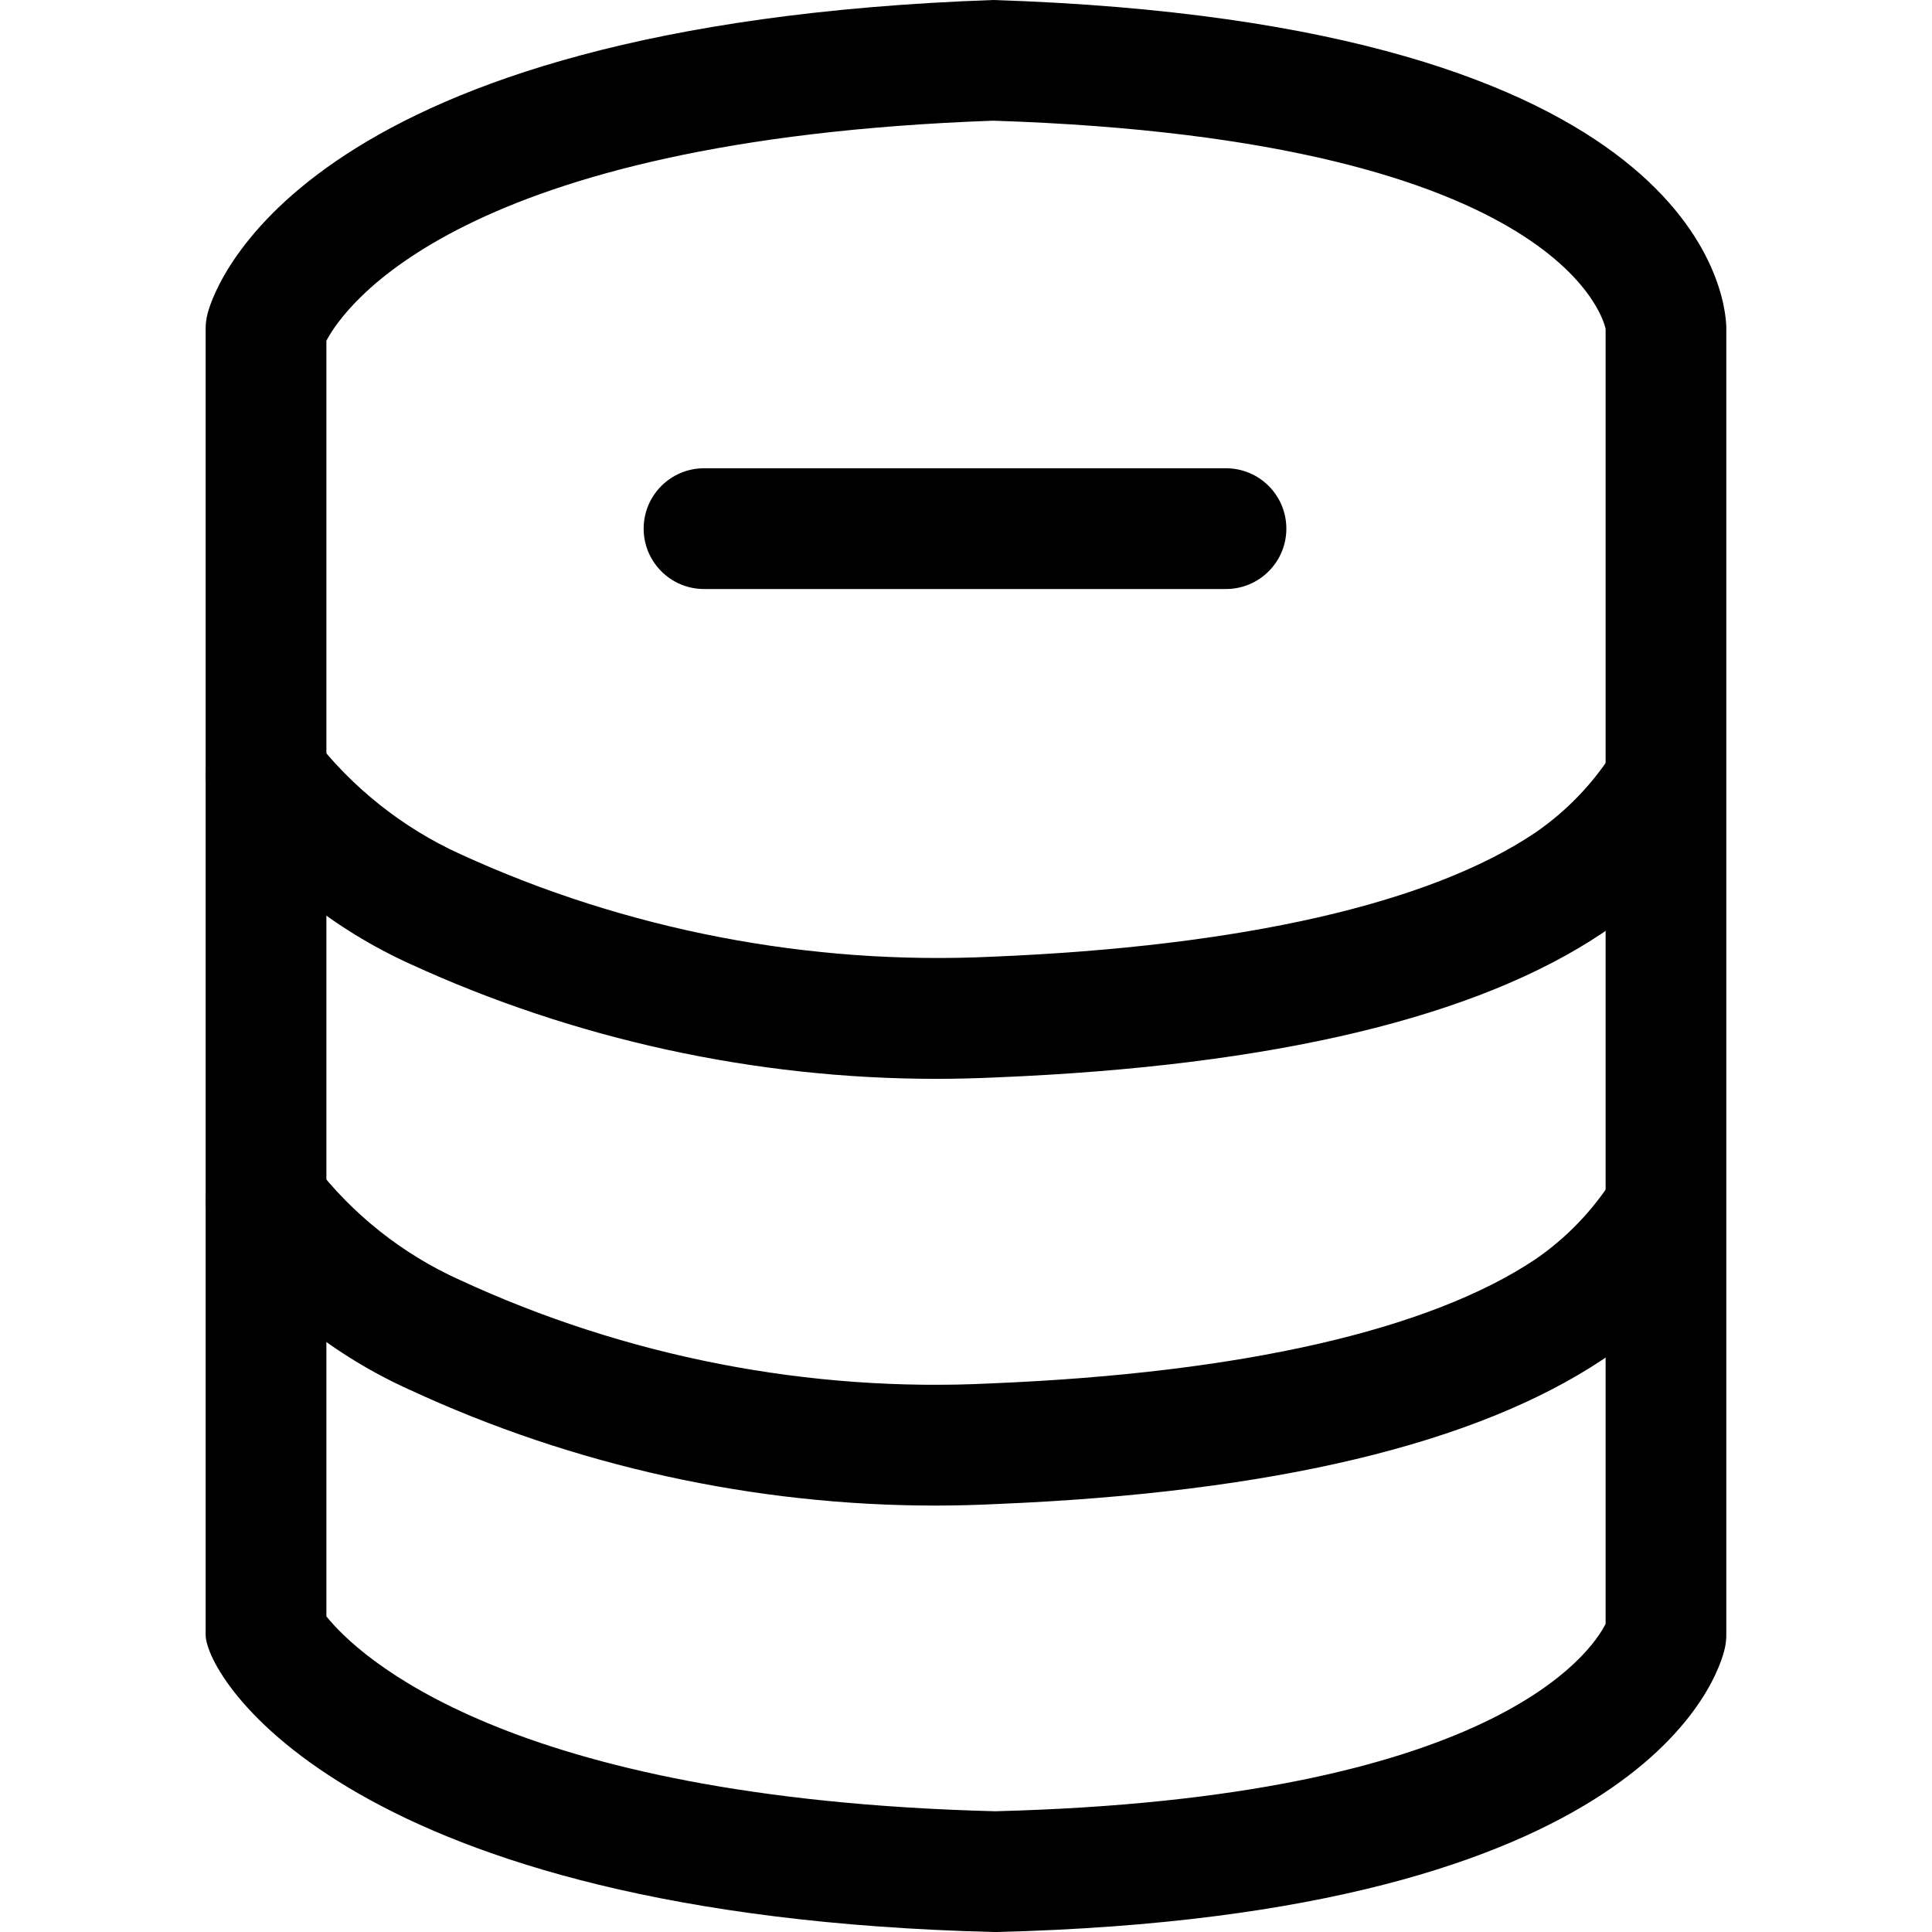 <svg xmlns="http://www.w3.org/2000/svg" viewBox="0 0 32 32"><!--! Font Icona - https://fonticona.com | License - https://fonticona.com/license | Copyright 2022 FontIcona.com --><path d="M16.483,32c-0.008,0-0.017,0-0.025,0C5.812,31.735,3.406,27.792,3.406,27.077V5.444c0-0.089,0.012-0.178,0.036-0.264C3.575,4.692,5.075,0.404,16.447,0c11.688,0.375,12.134,4.904,12.146,5.419v21.659c0,0.072-0.008,0.145-0.023,0.216C28.47,27.747,27.279,31.732,16.508,32C16.5,32,16.491,32,16.483,32z M5.406,26.772C5.919,27.411,8.374,29.793,16.483,30c8.255-0.21,9.875-2.636,10.111-3.104V5.444v0c-0.007,0-0.539-3.135-10.143-3.445C7.602,2.315,5.698,5.089,5.406,5.644V26.772z"/><path d="M15.506,17.869c-2.994,0-5.99-0.652-8.717-1.905c-1.241-0.564-2.339-1.437-3.175-2.521c-0.337-0.438-0.256-1.065,0.182-1.402c0.436-0.337,1.064-0.257,1.402,0.182c0.637,0.826,1.475,1.491,2.422,1.922c2.75,1.263,5.799,1.845,8.814,1.701c4.143-0.171,7.25-0.881,8.993-2.053c0.515-0.354,0.952-0.806,1.29-1.339c0.296-0.467,0.913-0.604,1.381-0.309c0.466,0.296,0.604,0.914,0.309,1.38c-0.485,0.764-1.109,1.411-1.856,1.923c-2.086,1.403-5.457,2.207-10.025,2.396C16.186,17.86,15.846,17.869,15.506,17.869z"/><path d="M15.488,24.937c-2.99,0-5.981-0.656-8.702-1.918c-1.24-0.557-2.341-1.431-3.175-2.523c-0.335-0.438-0.251-1.066,0.188-1.401c0.439-0.337,1.066-0.251,1.402,0.188c0.632,0.828,1.468,1.491,2.415,1.917c2.751,1.274,5.791,1.866,8.807,1.713c4.139-0.171,7.25-0.881,9.006-2.054c0.514-0.353,0.95-0.805,1.288-1.338c0.295-0.467,0.912-0.606,1.38-0.31c0.467,0.296,0.605,0.914,0.31,1.38c-0.484,0.764-1.108,1.41-1.856,1.924c-2.102,1.403-5.475,2.207-10.035,2.396C16.172,24.928,15.83,24.937,15.488,24.937z"/><path d="M20.306,9.756h-8.645c-0.552,0-1-0.448-1-1s0.448-1,1-1h8.645c0.553,0,1,0.448,1,1S20.858,9.756,20.306,9.756z"/></svg>